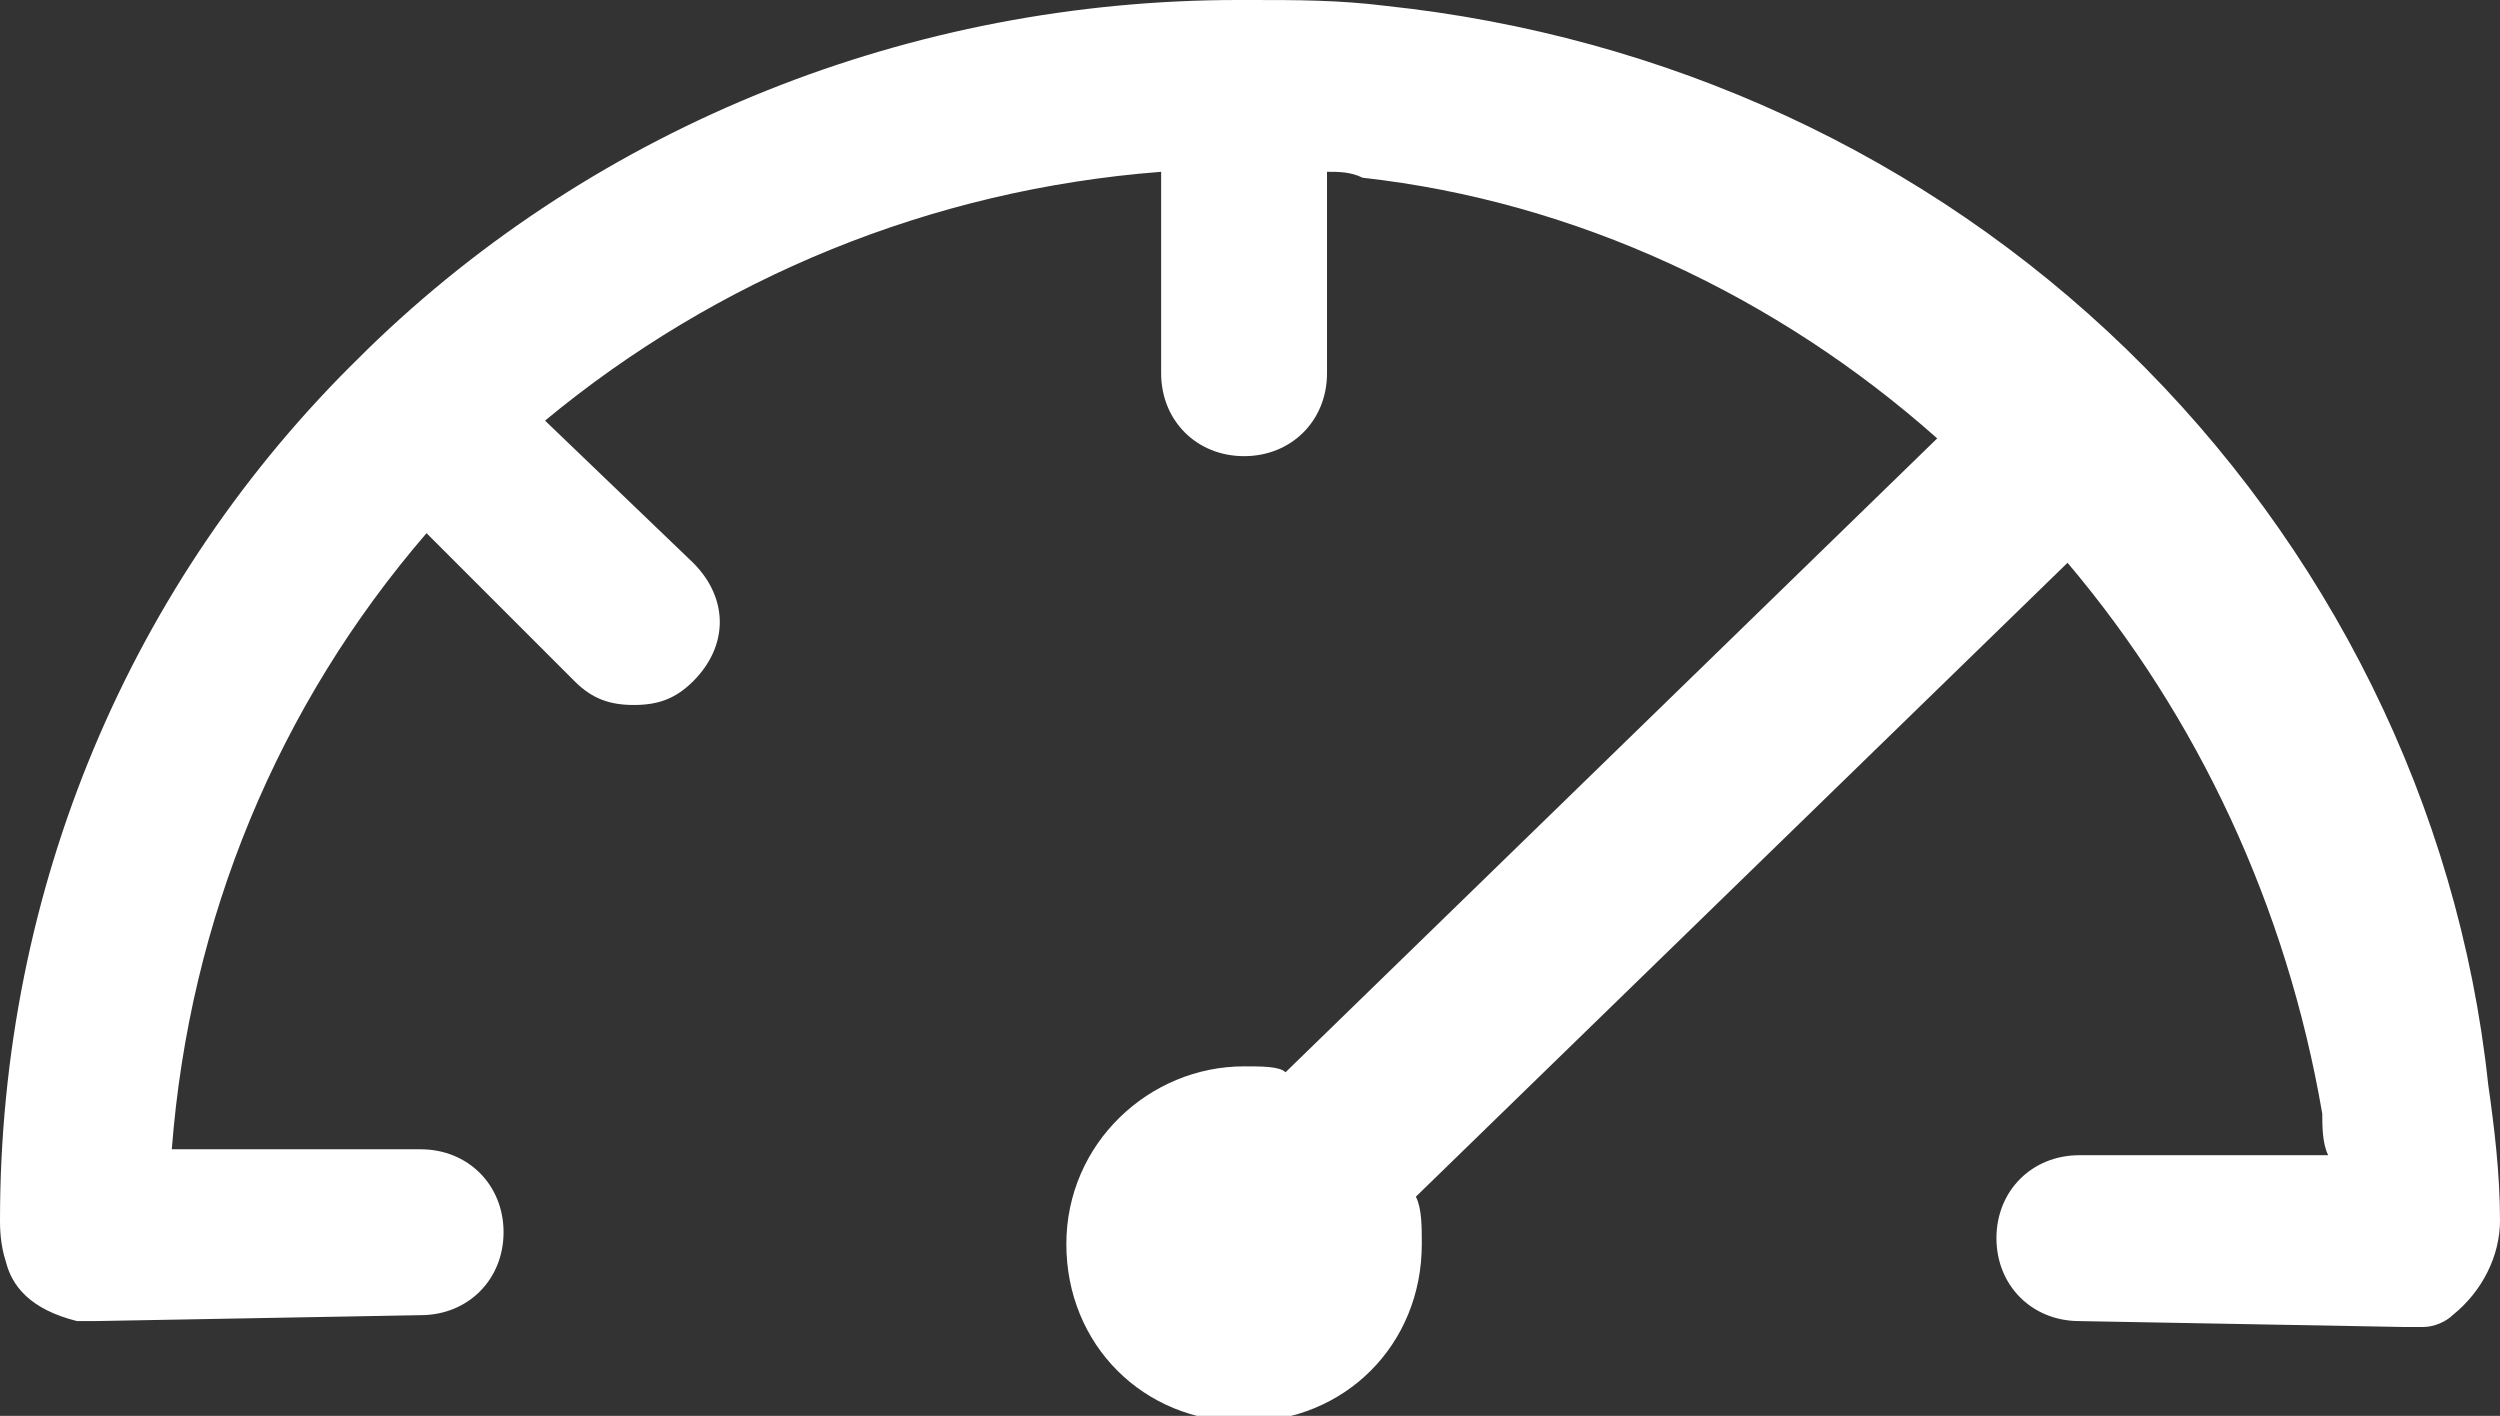 <?xml version="1.0" encoding="utf-8"?>
<!-- Generator: Adobe Illustrator 21.1.0, SVG Export Plug-In . SVG Version: 6.00 Build 0)  -->
<svg version="1.1" id="Ebene_1" xmlns="http://www.w3.org/2000/svg" xmlns:xlink="http://www.w3.org/1999/xlink" x="0px" y="0px"
	 viewBox="0 0 42.2 23.9" style="enable-background:new 0 0 42.2 23.9;" xml:space="preserve">
<rect x="0" y="0" width="42.2" height="23.9" fill="#333333" stroke="none"/>
<style type="text/css">
	.st0{fill:#FFFFFF;}
</style>
<path class="st0" d="M42.2,20.6c0-0.8-0.1-1.6-0.2-2.3c-0.5-4.7-2.7-9.1-6.1-12.4c-3.4-3.3-7.8-5.3-12.5-5.8C22.6,0,21.9,0,21.1,0
	c0,0,0,0-0.1,0c0,0,0,0-0.1,0s0,0,0,0C15.4,0,10.1,2.1,6.2,5.9c0,0,0,0-0.1,0.1c0,0,0,0,0,0l0,0C2.2,9.8,0,15,0,20.6
	c0,0.1,0,0.4,0.1,0.7c0.1,0.4,0.4,0.8,1.2,1l0.3,0l5.5-0.1c0.8,0,1.4-0.6,1.4-1.4s-0.6-1.4-1.4-1.4c0,0,0,0,0,0l-4.2,0
	c0.3-3.9,1.8-7.5,4.3-10.4l2.5,2.5c0.3,0.3,0.6,0.4,1,0.4c0.4,0,0.7-0.1,1-0.4c0.6-0.6,0.6-1.4,0-2L9.2,7.1
	c2.9-2.4,6.5-3.9,10.4-4.2l0,3.4c0,0.8,0.6,1.4,1.4,1.4c0,0,0,0,0,0c0.8,0,1.4-0.6,1.4-1.4l0-3.4c0.2,0,0.4,0,0.6,0.1
	c3.6,0.4,7,2,9.7,4.4l-11,10.7C21.6,18,21.3,18,21,18c-1.6,0-3,1.3-3,3s1.3,3,3,3s3-1.3,3-3c0-0.3,0-0.6-0.1-0.8l11-10.7
	c2.2,2.6,3.7,5.8,4.3,9.3c0,0.2,0,0.5,0.1,0.7l-4.2,0c0,0,0,0,0,0c-0.8,0-1.4,0.6-1.4,1.4c0,0.8,0.6,1.4,1.4,1.4l5.5,0.1l0.3,0
	c0.2,0,0.4-0.1,0.5-0.2C41.9,21.8,42.2,21.2,42.2,20.6z"/>
</svg>
